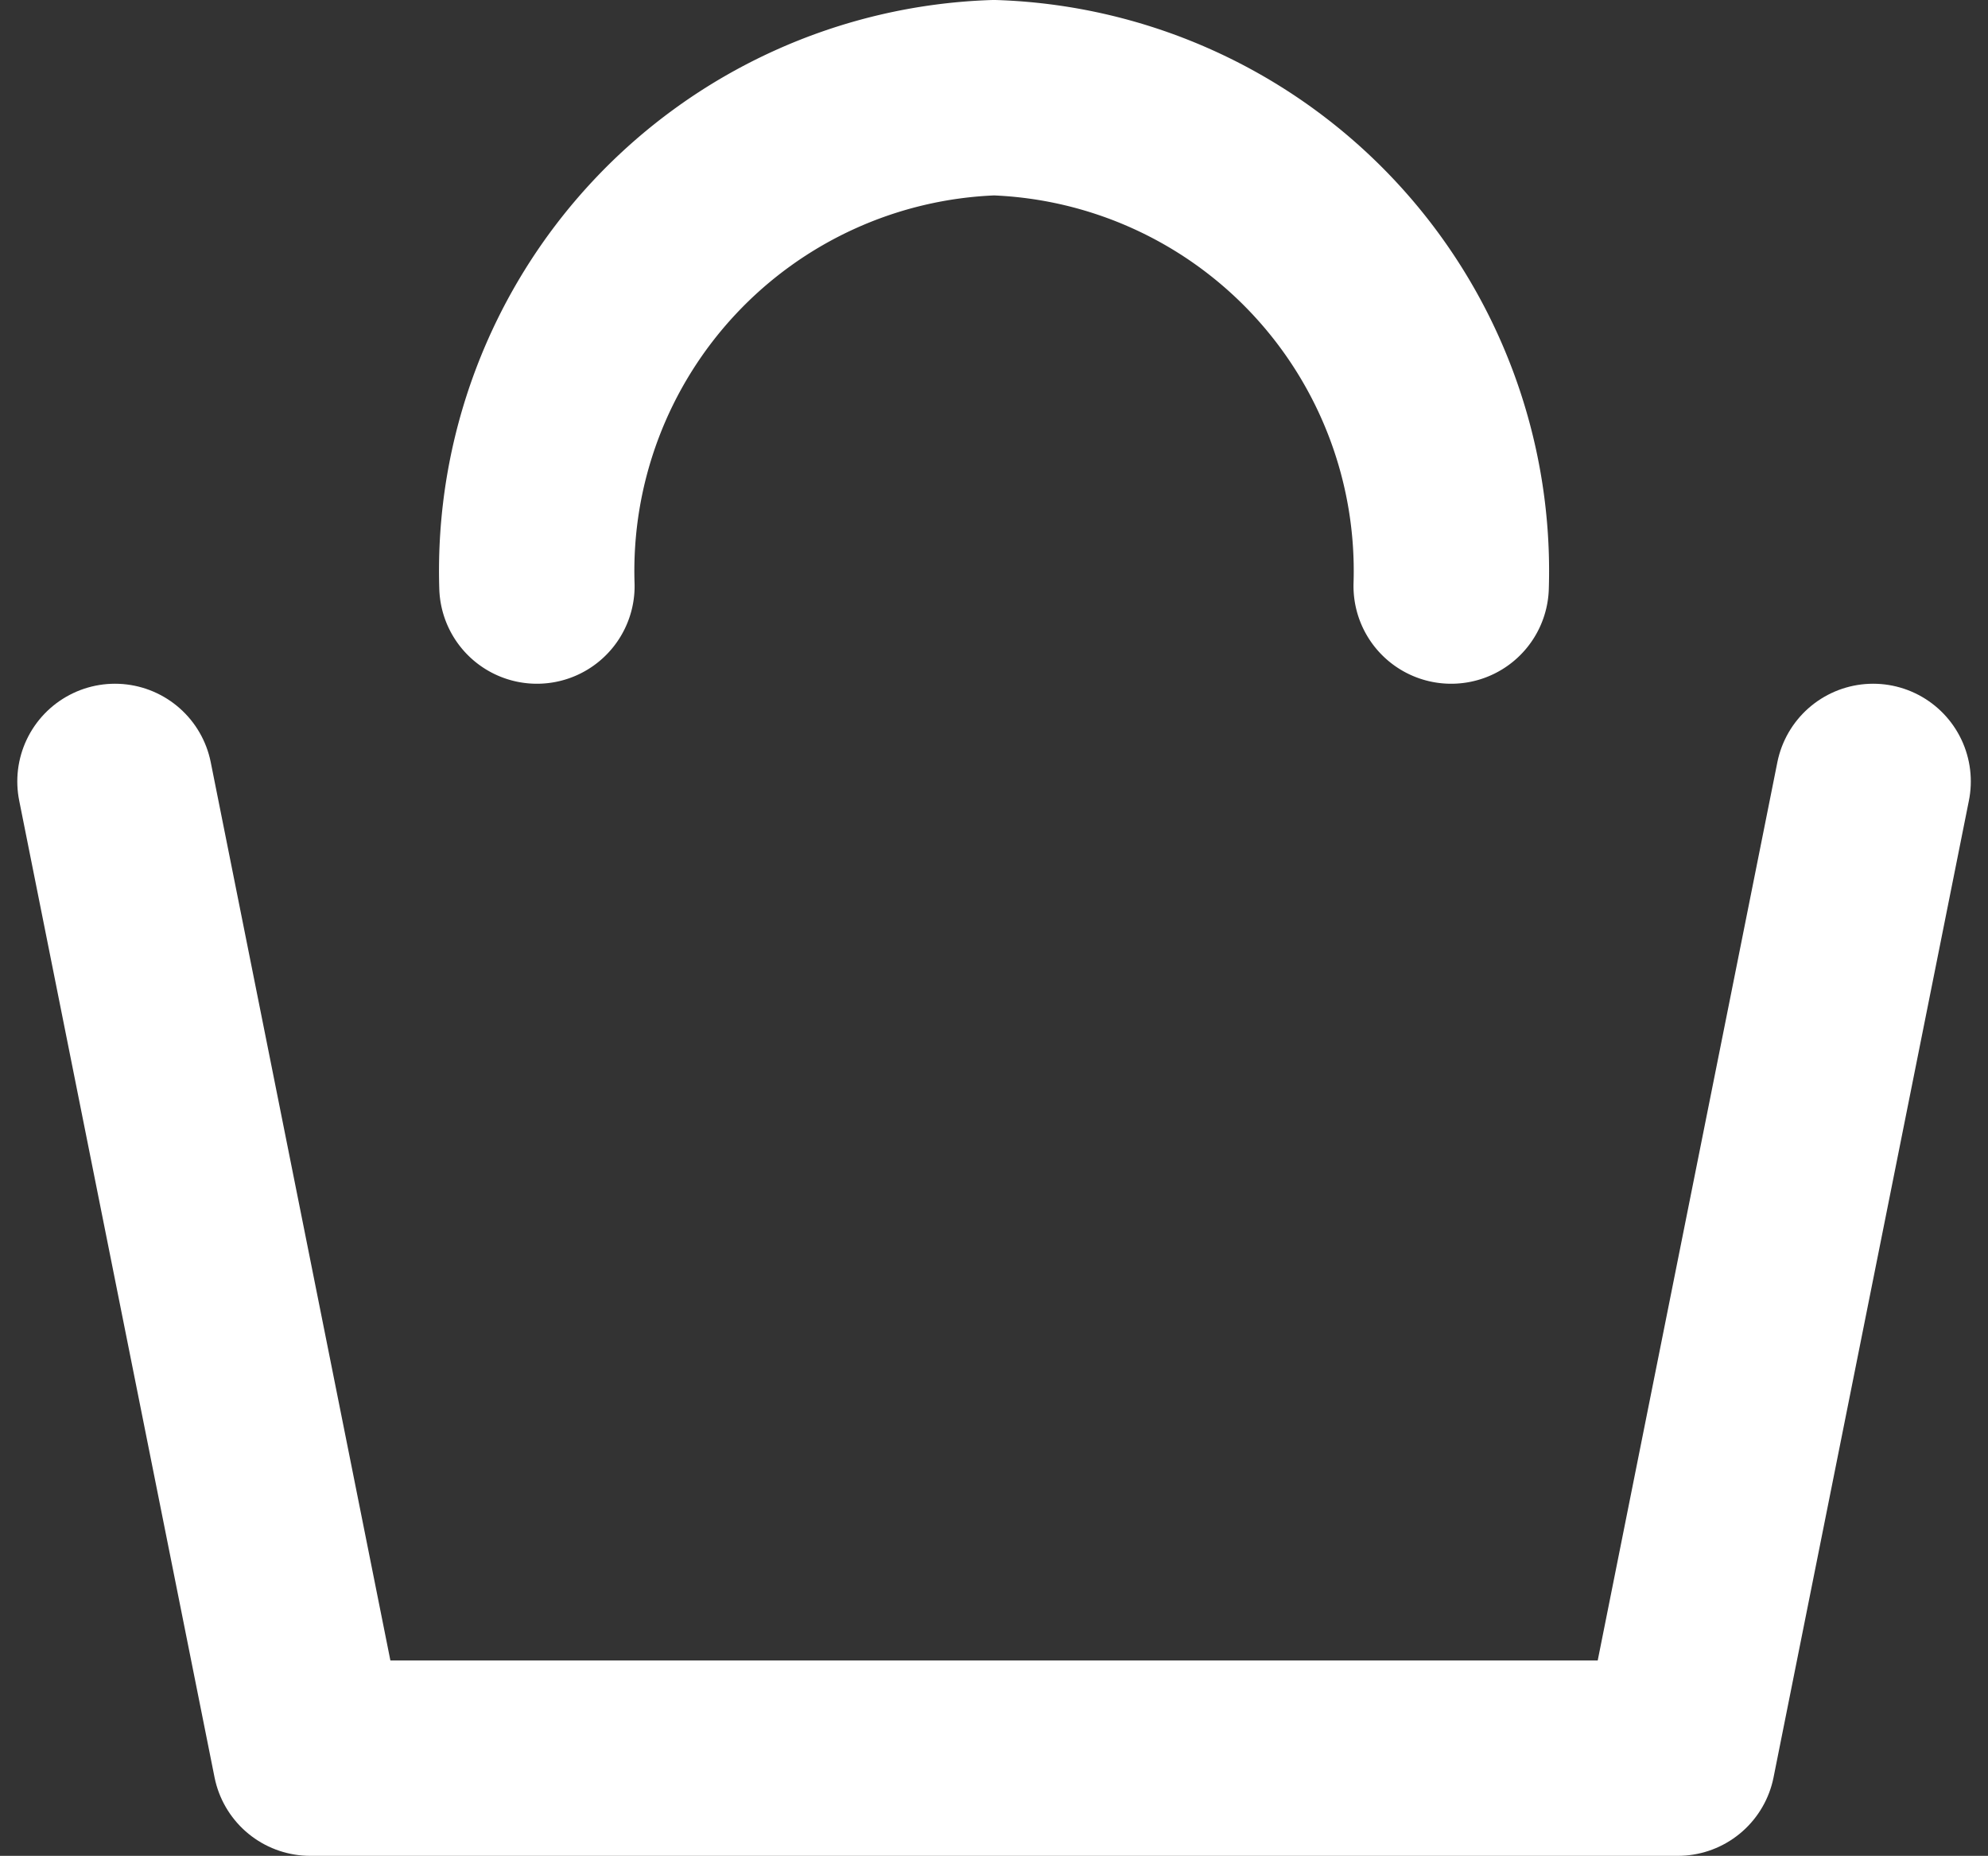 <svg xmlns="http://www.w3.org/2000/svg" width="20.353" height="19" viewBox="0 0 20.353 19">
  <rect x="0" y="0" width="20.353" height="19" fill="#333333" stroke="none"/>
  <g id="cart-white" transform="translate(416.457 26.6)">
    <g id="Group_88" data-name="Group 88" transform="translate(-415.28 -18.6)">
      <path id="Path_153" data-name="Path 153" d="M-415.28-18.1l2,10h14l2-10" transform="translate(415.28 18.1)" fill="none" stroke="#fff" stroke-linecap="round" stroke-linejoin="round" stroke-width="2"/>
    </g>
    <path id="Ellipse_32" data-name="Ellipse 32" d="M-410.96-20.6a4.848,4.848,0,0,1,4.68-5,4.848,4.848,0,0,1,4.68,5" fill="none" stroke="#fff" stroke-linecap="round" stroke-linejoin="round" stroke-width="2"/>
  </g>
</svg>
